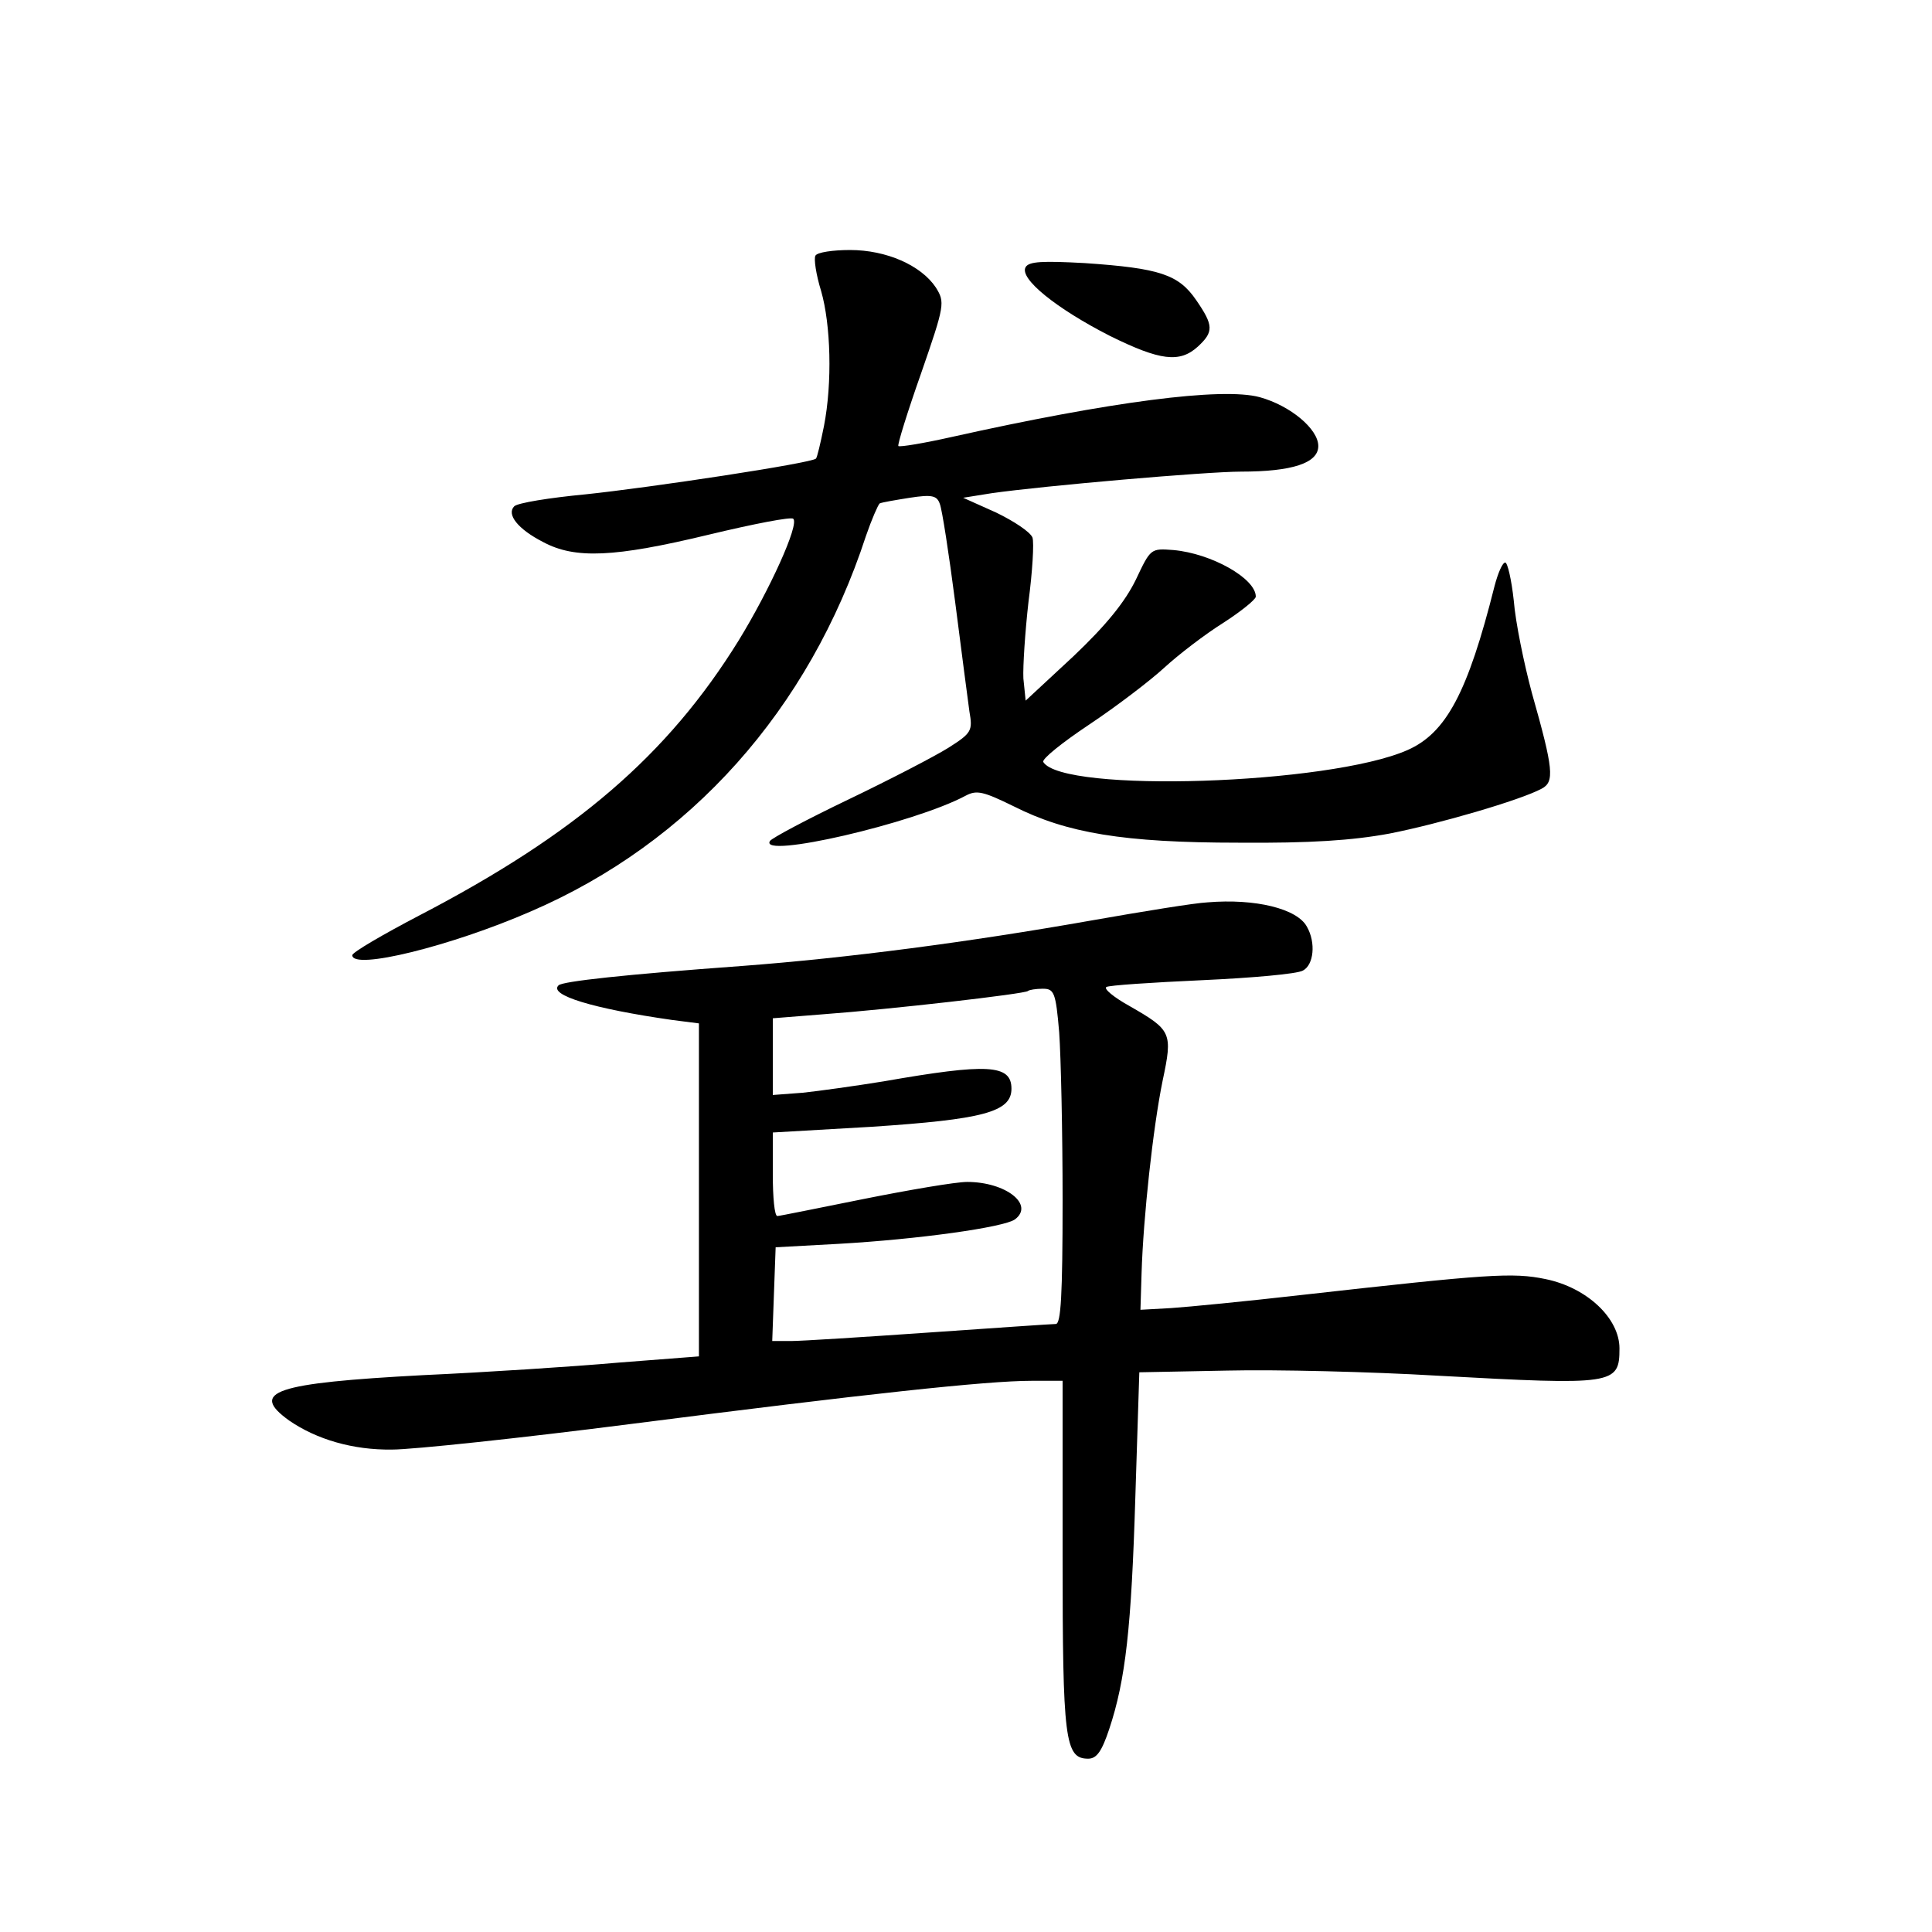 <?xml version="1.0" standalone="no"?>
<!DOCTYPE svg PUBLIC "-//W3C//DTD SVG 20010904//EN"
 "http://www.w3.org/TR/2001/REC-SVG-20010904/DTD/svg10.dtd">
<svg version="1.0" xmlns="http://www.w3.org/2000/svg"
 width="340pt" height="340pt" viewBox="0 0 340 340"
 preserveAspectRatio="xMidYMid meet">
<g transform="translate(0,340) scale(0.1,-0.1)"
fill="#000000" stroke="none">
<path d="M1435 2950 c-3 -5 1 -33 10 -62 17 -59 20 -161 5 -238 -6 -30 -12
-55 -14 -57 -7 -8 -291 -51 -406 -63 -63 -6 -119 -15 -125 -21 -14 -14 6 -40
51 -63 56 -30 125 -27 291 13 79 19 146 32 149 28 11 -10 -42 -126 -96 -214
-125 -202 -287 -341 -562 -484 -65 -34 -118 -65 -118 -70 0 -27 174 16 314 77
281 121 490 355 590 661 10 29 21 54 24 57 4 2 28 6 53 10 39 6 48 4 53 -11 4
-10 16 -88 27 -173 11 -85 22 -171 25 -192 6 -34 4 -38 -37 -64 -24 -15 -103
-56 -176 -91 -73 -35 -135 -68 -138 -73 -20 -32 254 31 345 80 19 10 31 7 84
-19 93 -47 193 -64 396 -64 126 -1 200 4 265 16 87 17 231 59 268 79 23 12 21
34 -17 168 -14 52 -29 125 -32 163 -4 37 -11 67 -15 67 -5 0 -13 -19 -19 -42
-47 -187 -85 -258 -153 -288 -138 -61 -607 -76 -641 -21 -3 5 33 34 81 66 48
32 107 77 132 100 25 23 72 59 104 79 31 20 57 41 57 46 0 32 -78 76 -145 82
-40 3 -40 3 -66 -52 -19 -39 -52 -80 -110 -135 l-84 -78 -4 39 c-1 21 3 82 9
135 7 53 10 104 7 113 -4 10 -33 29 -64 44 l-58 26 50 8 c91 13 378 38 439 38
90 0 136 15 136 45 0 30 -49 71 -103 86 -66 18 -264 -8 -542 -70 -49 -11 -91
-18 -94 -16 -2 2 16 60 40 128 42 121 42 125 26 151 -26 39 -87 66 -151 66
-30 0 -58 -4 -61 -10z"/>
<path d="M1805 2930 c-12 -20 54 -73 148 -121 89 -44 123 -48 155 -19 28 26
28 37 -3 82 -31 45 -64 56 -196 65 -74 4 -98 3 -104 -7z"/>
<path d="M2125 1812 c-22 -1 -114 -16 -205 -32 -215 -38 -429 -66 -615 -80
-206 -15 -315 -27 -322 -34 -18 -17 60 -41 200 -61 l47 -6 0 -293 0 -293 -142
-11 c-79 -7 -233 -17 -343 -22 -262 -14 -307 -29 -236 -80 48 -33 112 -52 181
-51 36 0 225 20 420 45 414 53 627 76 705 76 l55 0 0 -307 c0 -325 4 -358 45
-358 15 0 24 13 37 52 29 87 39 179 46 408 l7 220 155 3 c85 2 252 -2 370 -9
311 -17 320 -16 320 48 0 53 -57 107 -130 122 -58 12 -100 9 -430 -28 -96 -11
-199 -21 -229 -23 l-54 -3 2 65 c3 97 20 255 37 338 18 85 16 89 -59 132 -27
15 -45 30 -40 33 4 3 80 8 168 12 88 4 168 11 178 17 19 10 23 49 7 77 -17 32
-91 50 -175 43z m-261 -229 c3 -42 6 -174 6 -295 0 -168 -3 -218 -12 -218 -7
0 -107 -7 -223 -15 -115 -8 -225 -15 -243 -15 l-33 0 3 83 3 82 110 6 c141 8
291 29 311 43 35 26 -16 66 -84 66 -20 0 -102 -14 -182 -30 -80 -16 -148 -30
-152 -30 -5 0 -8 33 -8 73 l0 74 173 10 c197 13 247 26 247 67 0 43 -42 45
-225 13 -49 -8 -114 -17 -142 -20 l-53 -4 0 68 0 67 88 7 c122 9 356 36 361
41 2 2 14 4 26 4 20 0 23 -6 29 -77z"/>
</g>
</svg>
